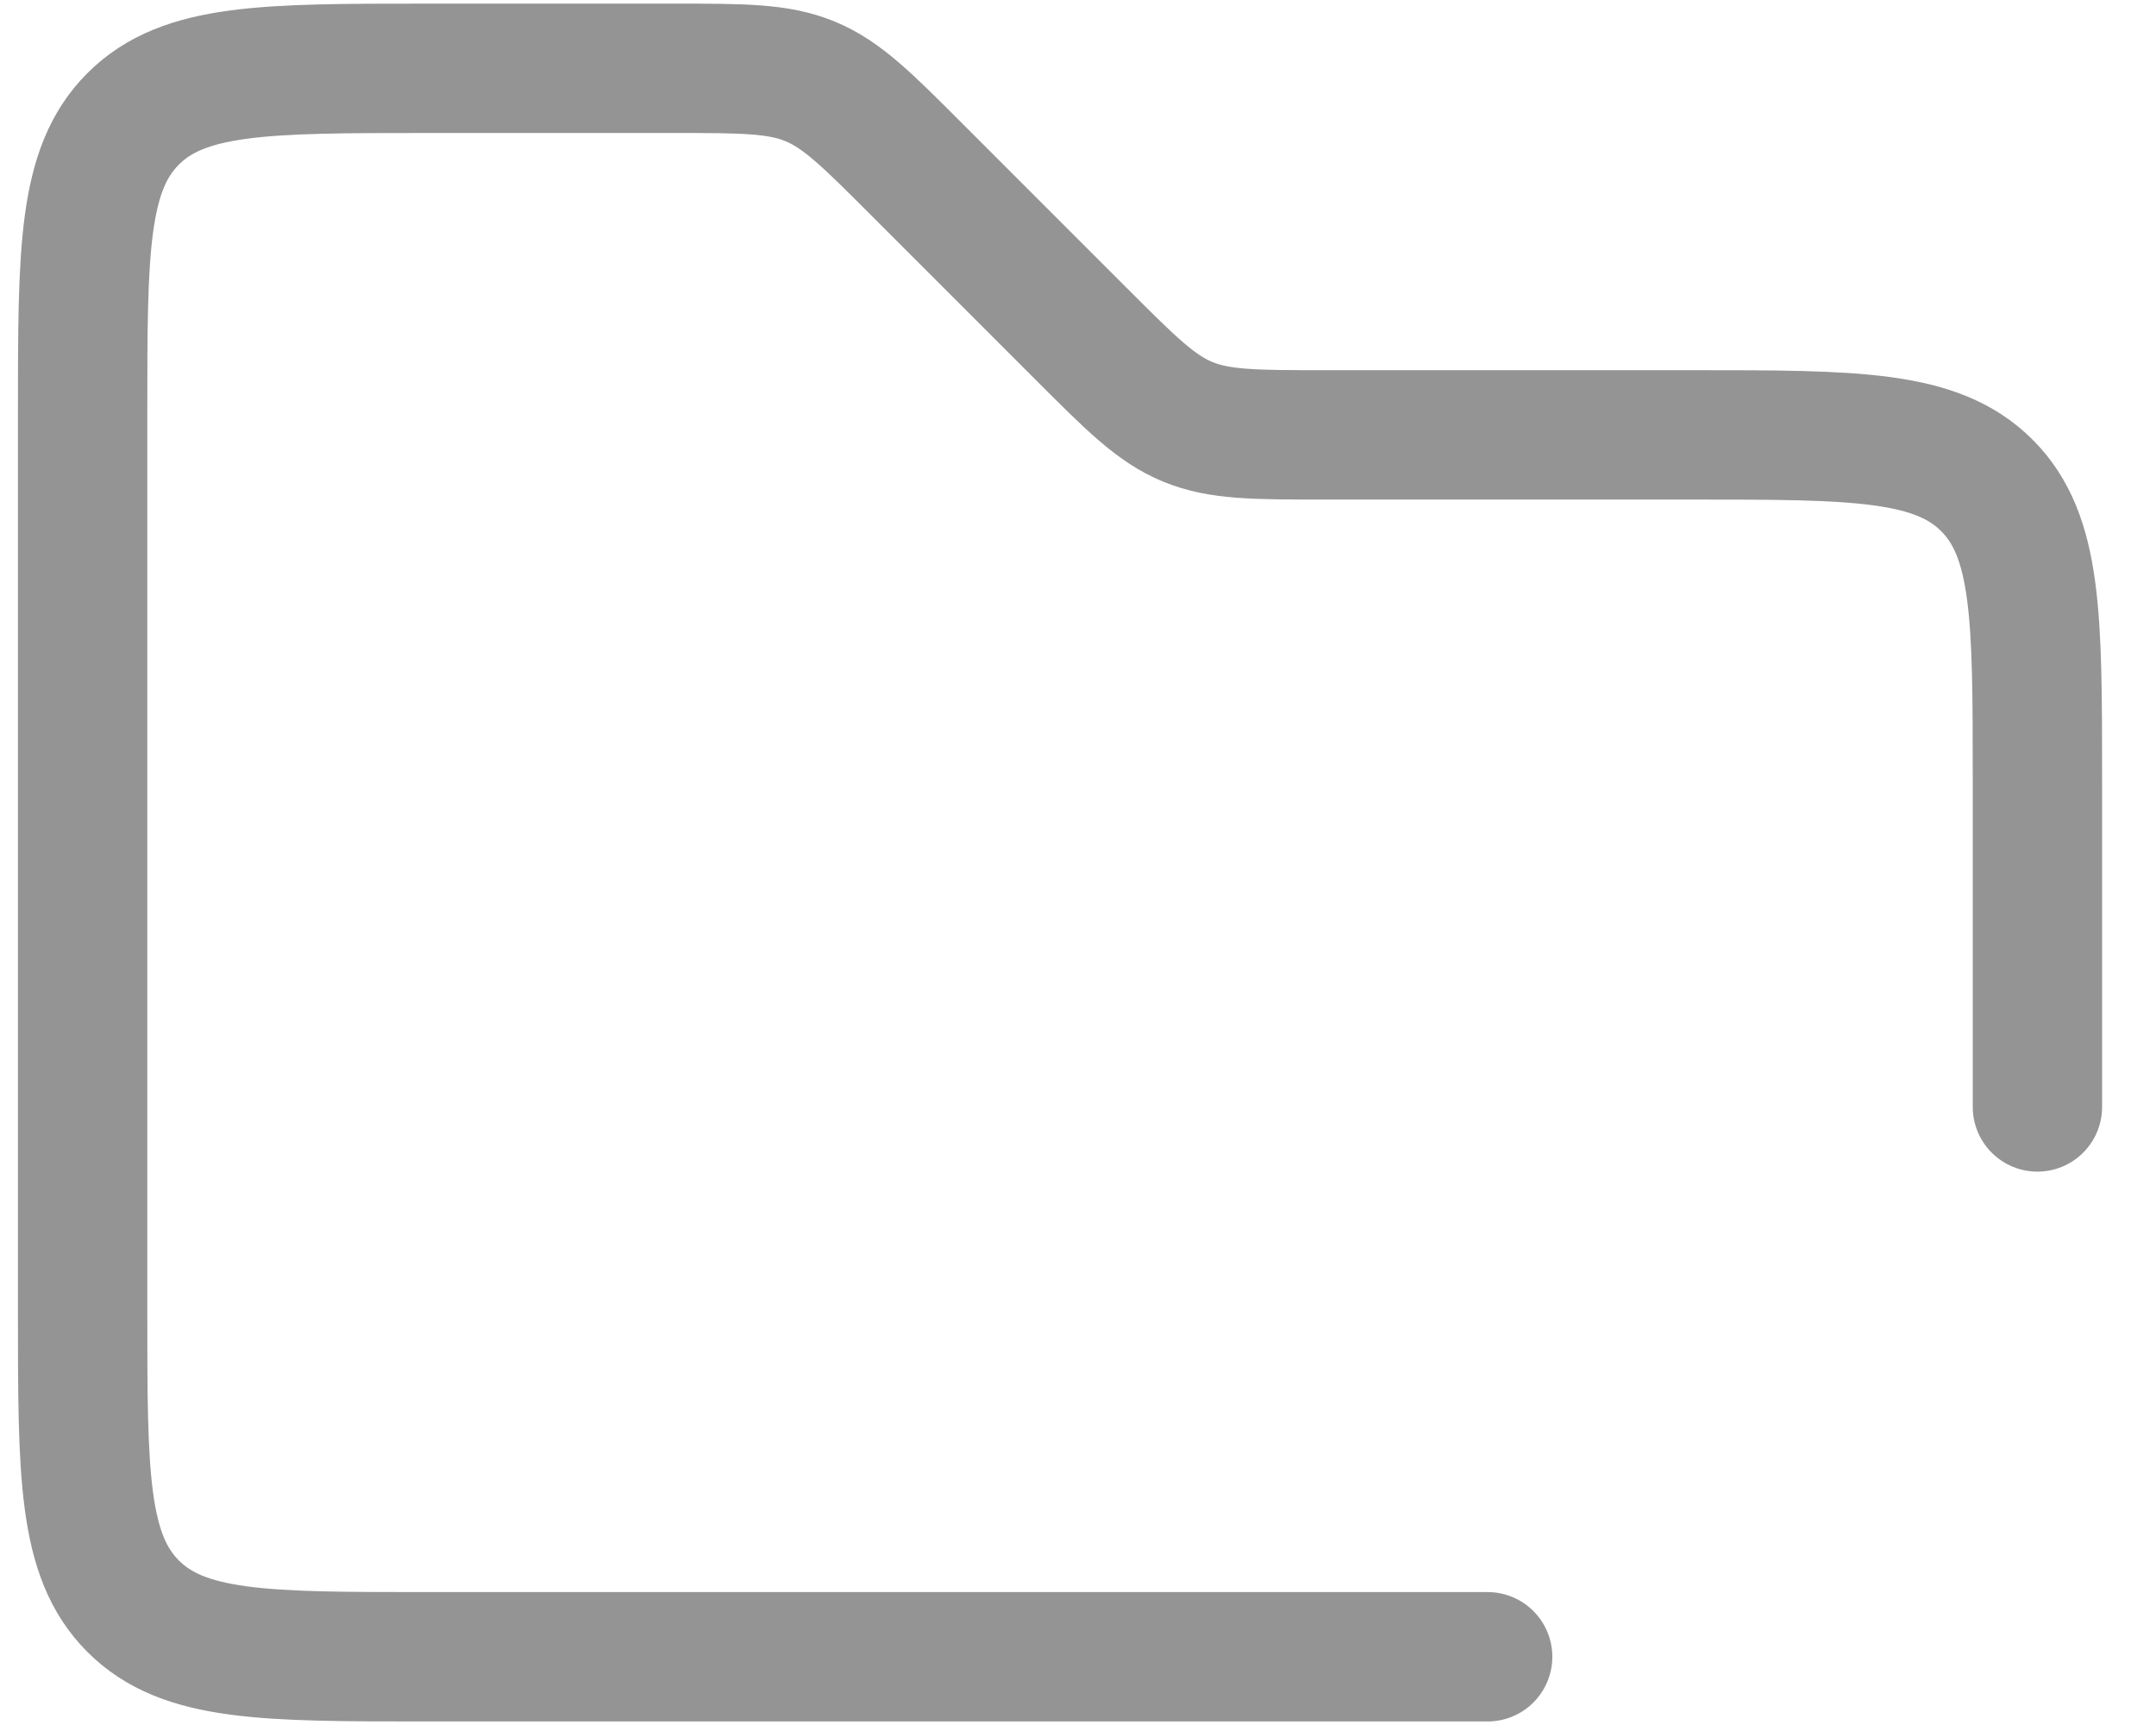 <svg width="25" height="20" viewBox="0 0 25 20" fill="none" xmlns="http://www.w3.org/2000/svg">
<path d="M23.625 12.834V9.042C23.625 7.156 23.625 6.214 23.039 5.628C22.453 5.042 21.51 5.042 19.625 5.042H15.365C14.547 5.042 14.139 5.042 13.771 4.89C13.403 4.738 13.114 4.448 12.536 3.87L10.63 1.964C10.052 1.385 9.762 1.096 9.395 0.944C9.027 0.792 8.619 0.792 7.801 0.792H4.958C3.072 0.792 2.13 0.792 1.544 1.378C0.958 1.964 0.958 2.906 0.958 4.792V15.209C0.958 17.094 0.958 18.037 1.544 18.623C2.13 19.209 3.072 19.209 4.958 19.209H17.25" stroke="#949494" stroke-width="1.5" stroke-linecap="round"/>
</svg>
